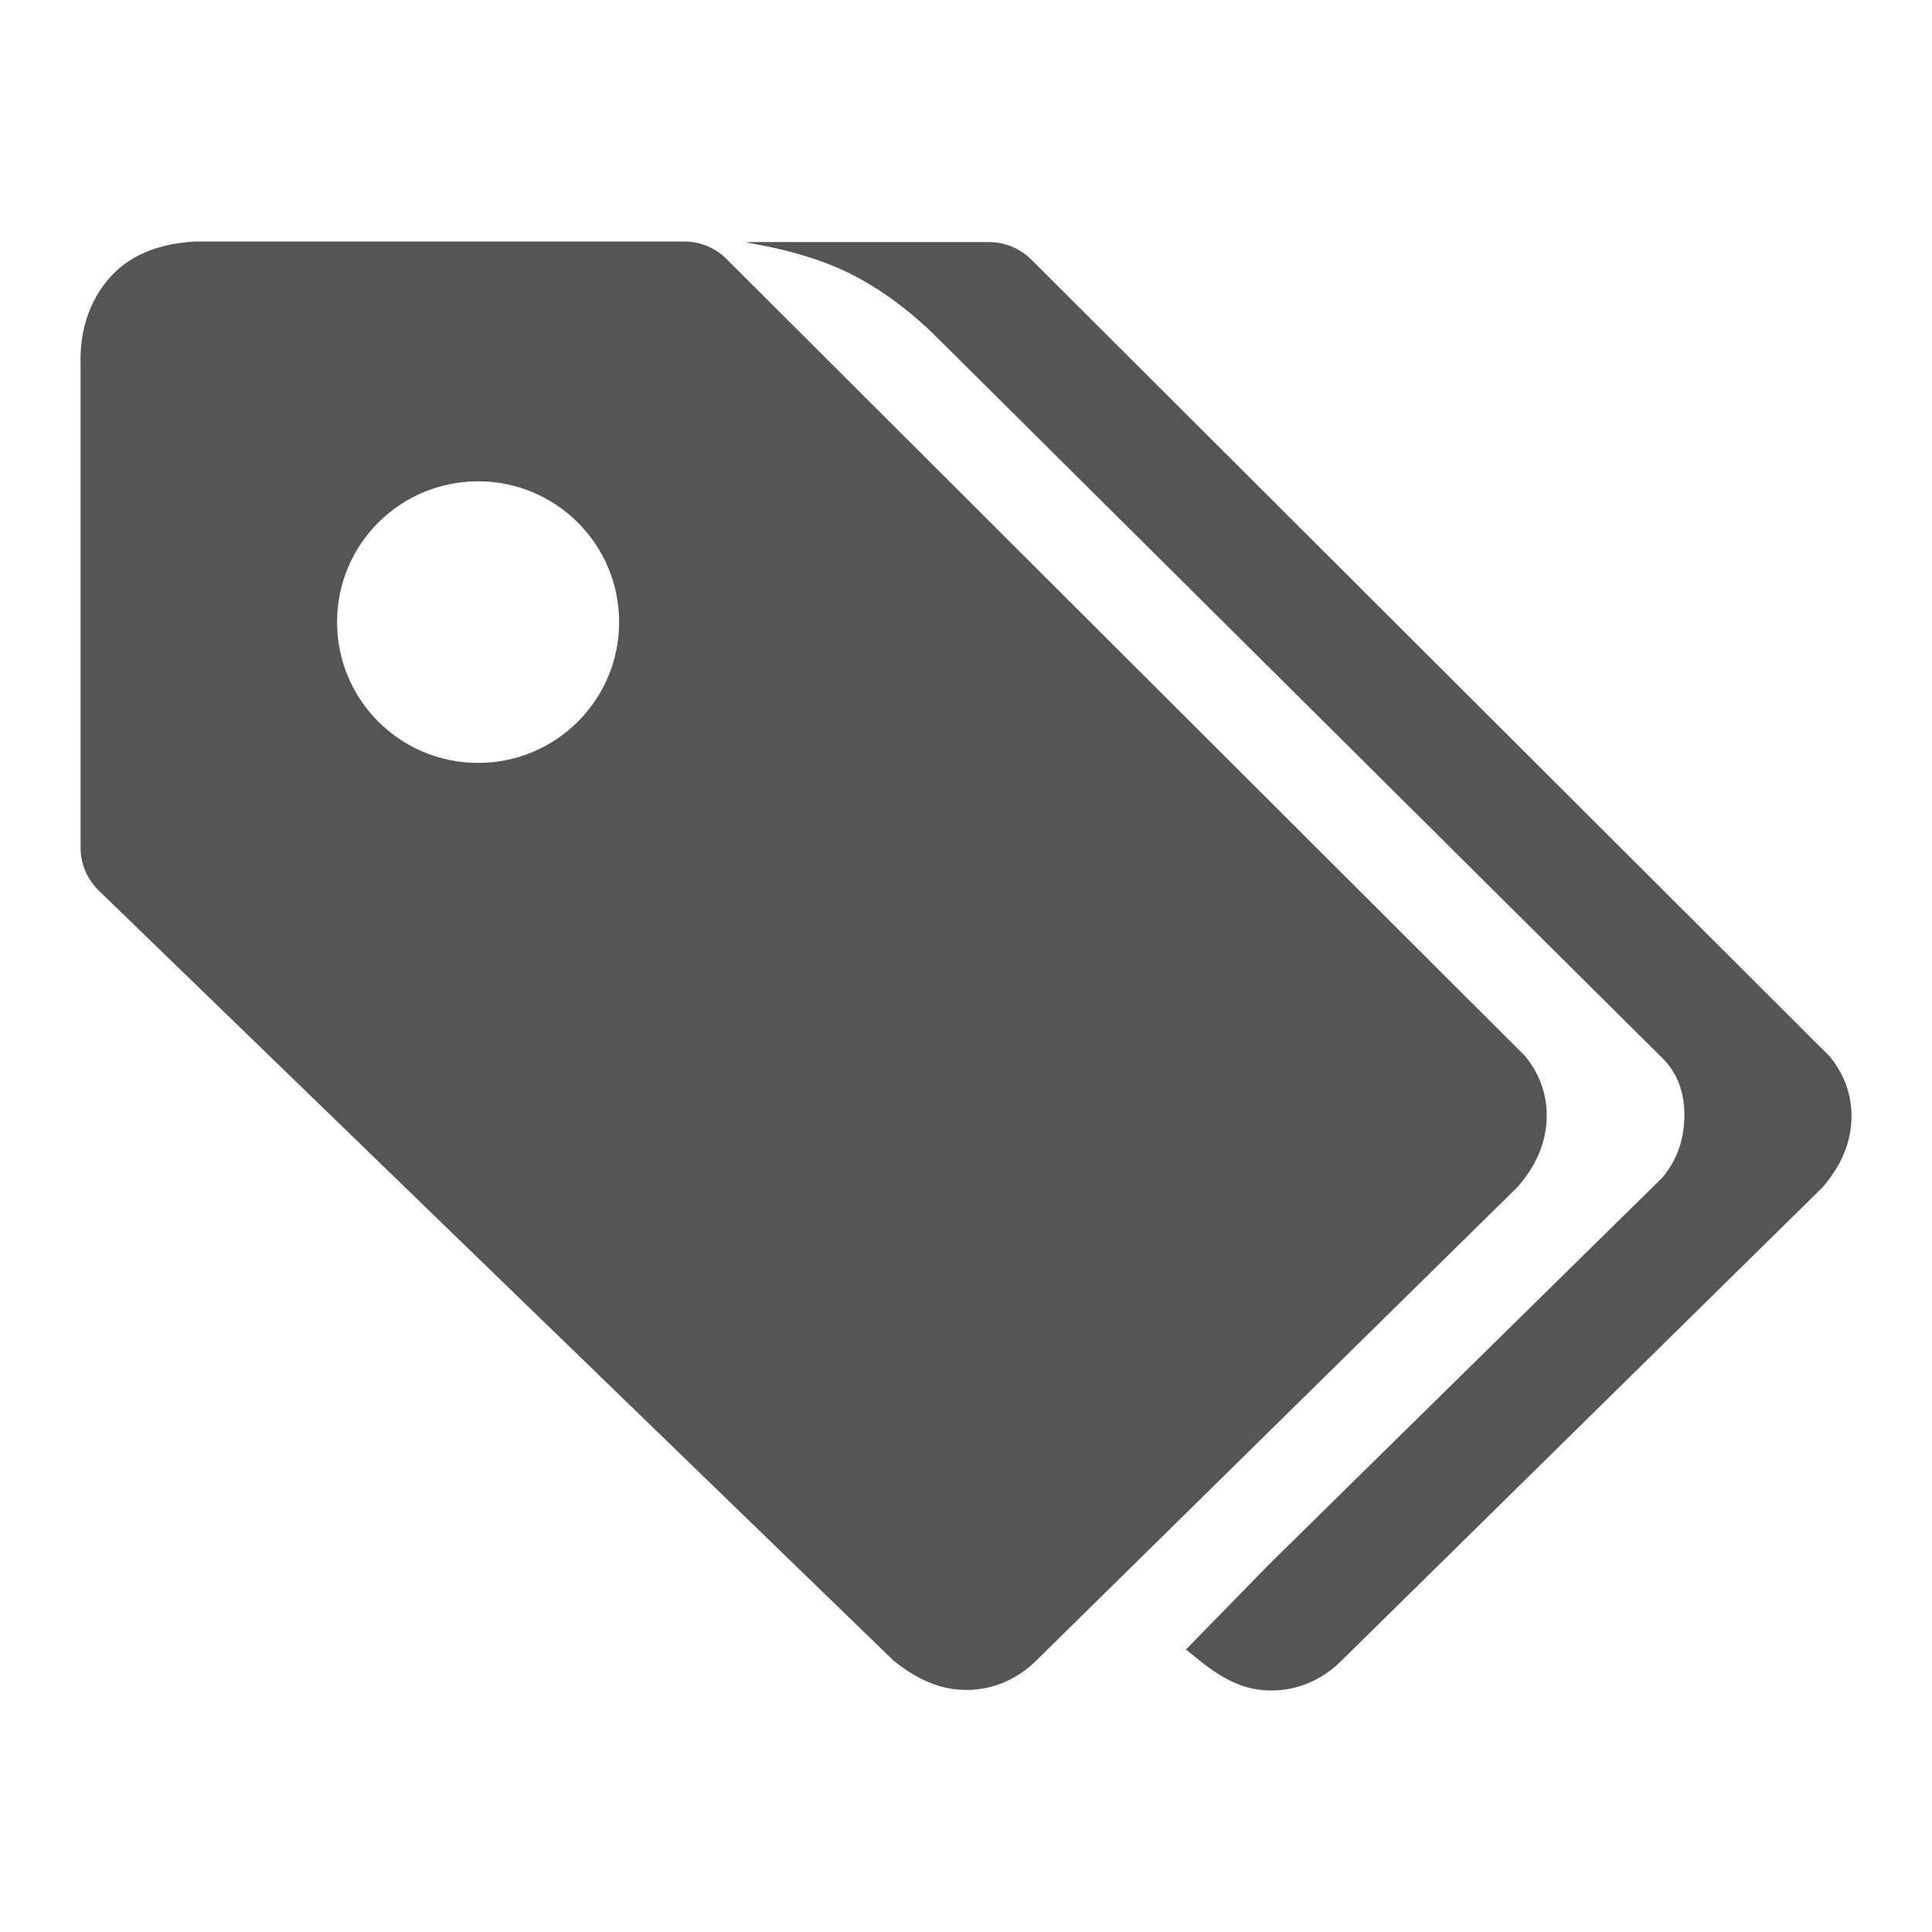 <svg xmlns="http://www.w3.org/2000/svg" width="24" height="24" viewBox="0 0 24 24">
  <g fill="none" fill-rule="evenodd" transform="translate(-696 -888)">
    <path fill="#555" fill-rule="nonzero" d="M1.225,11.061 C1.082,10.922 1.001,10.731 1.001,10.532 L1.001,4.529 C0.99,4.153 1.085,3.81 1.298,3.528 C1.55,3.193 1.933,3.027 2.428,3 L8.498,3 C8.696,3 8.887,3.078 9.026,3.218 L18.943,13.116 C19.148,13.364 19.243,13.668 19.207,13.987 C19.177,14.25 19.071,14.492 18.853,14.744 L12.866,20.635 C12.63,20.864 12.333,20.993 12.006,20.993 C11.703,20.993 11.421,20.883 11.106,20.635 L1.225,11.061 Z M11.589,4.142 C11.154,3.725 10.704,3.432 10.241,3.261 C9.546,3.005 9.003,3.007 9.415,3.007 L12.284,3.007 C12.482,3.007 12.672,3.086 12.812,3.225 L22.729,13.123 C22.934,13.371 23.029,13.676 22.993,13.994 C22.963,14.258 22.856,14.499 22.638,14.752 L16.652,20.642 C16.416,20.871 16.118,21 15.791,21 C15.488,21 15.234,20.89 14.919,20.642 L14.732,20.491 L15.767,19.431 L20.647,14.632 C20.832,14.414 20.924,14.153 20.924,13.849 C20.924,13.545 20.823,13.3 20.62,13.114 L11.589,4.142 Z M5.939,9.477 C6.907,9.477 7.691,8.694 7.691,7.728 C7.691,6.762 6.907,5.979 5.939,5.979 C4.971,5.979 4.187,6.762 4.187,7.728 C4.187,8.694 4.971,9.477 5.939,9.477 Z" transform="translate(696 888)"/>
  </g>
</svg>

